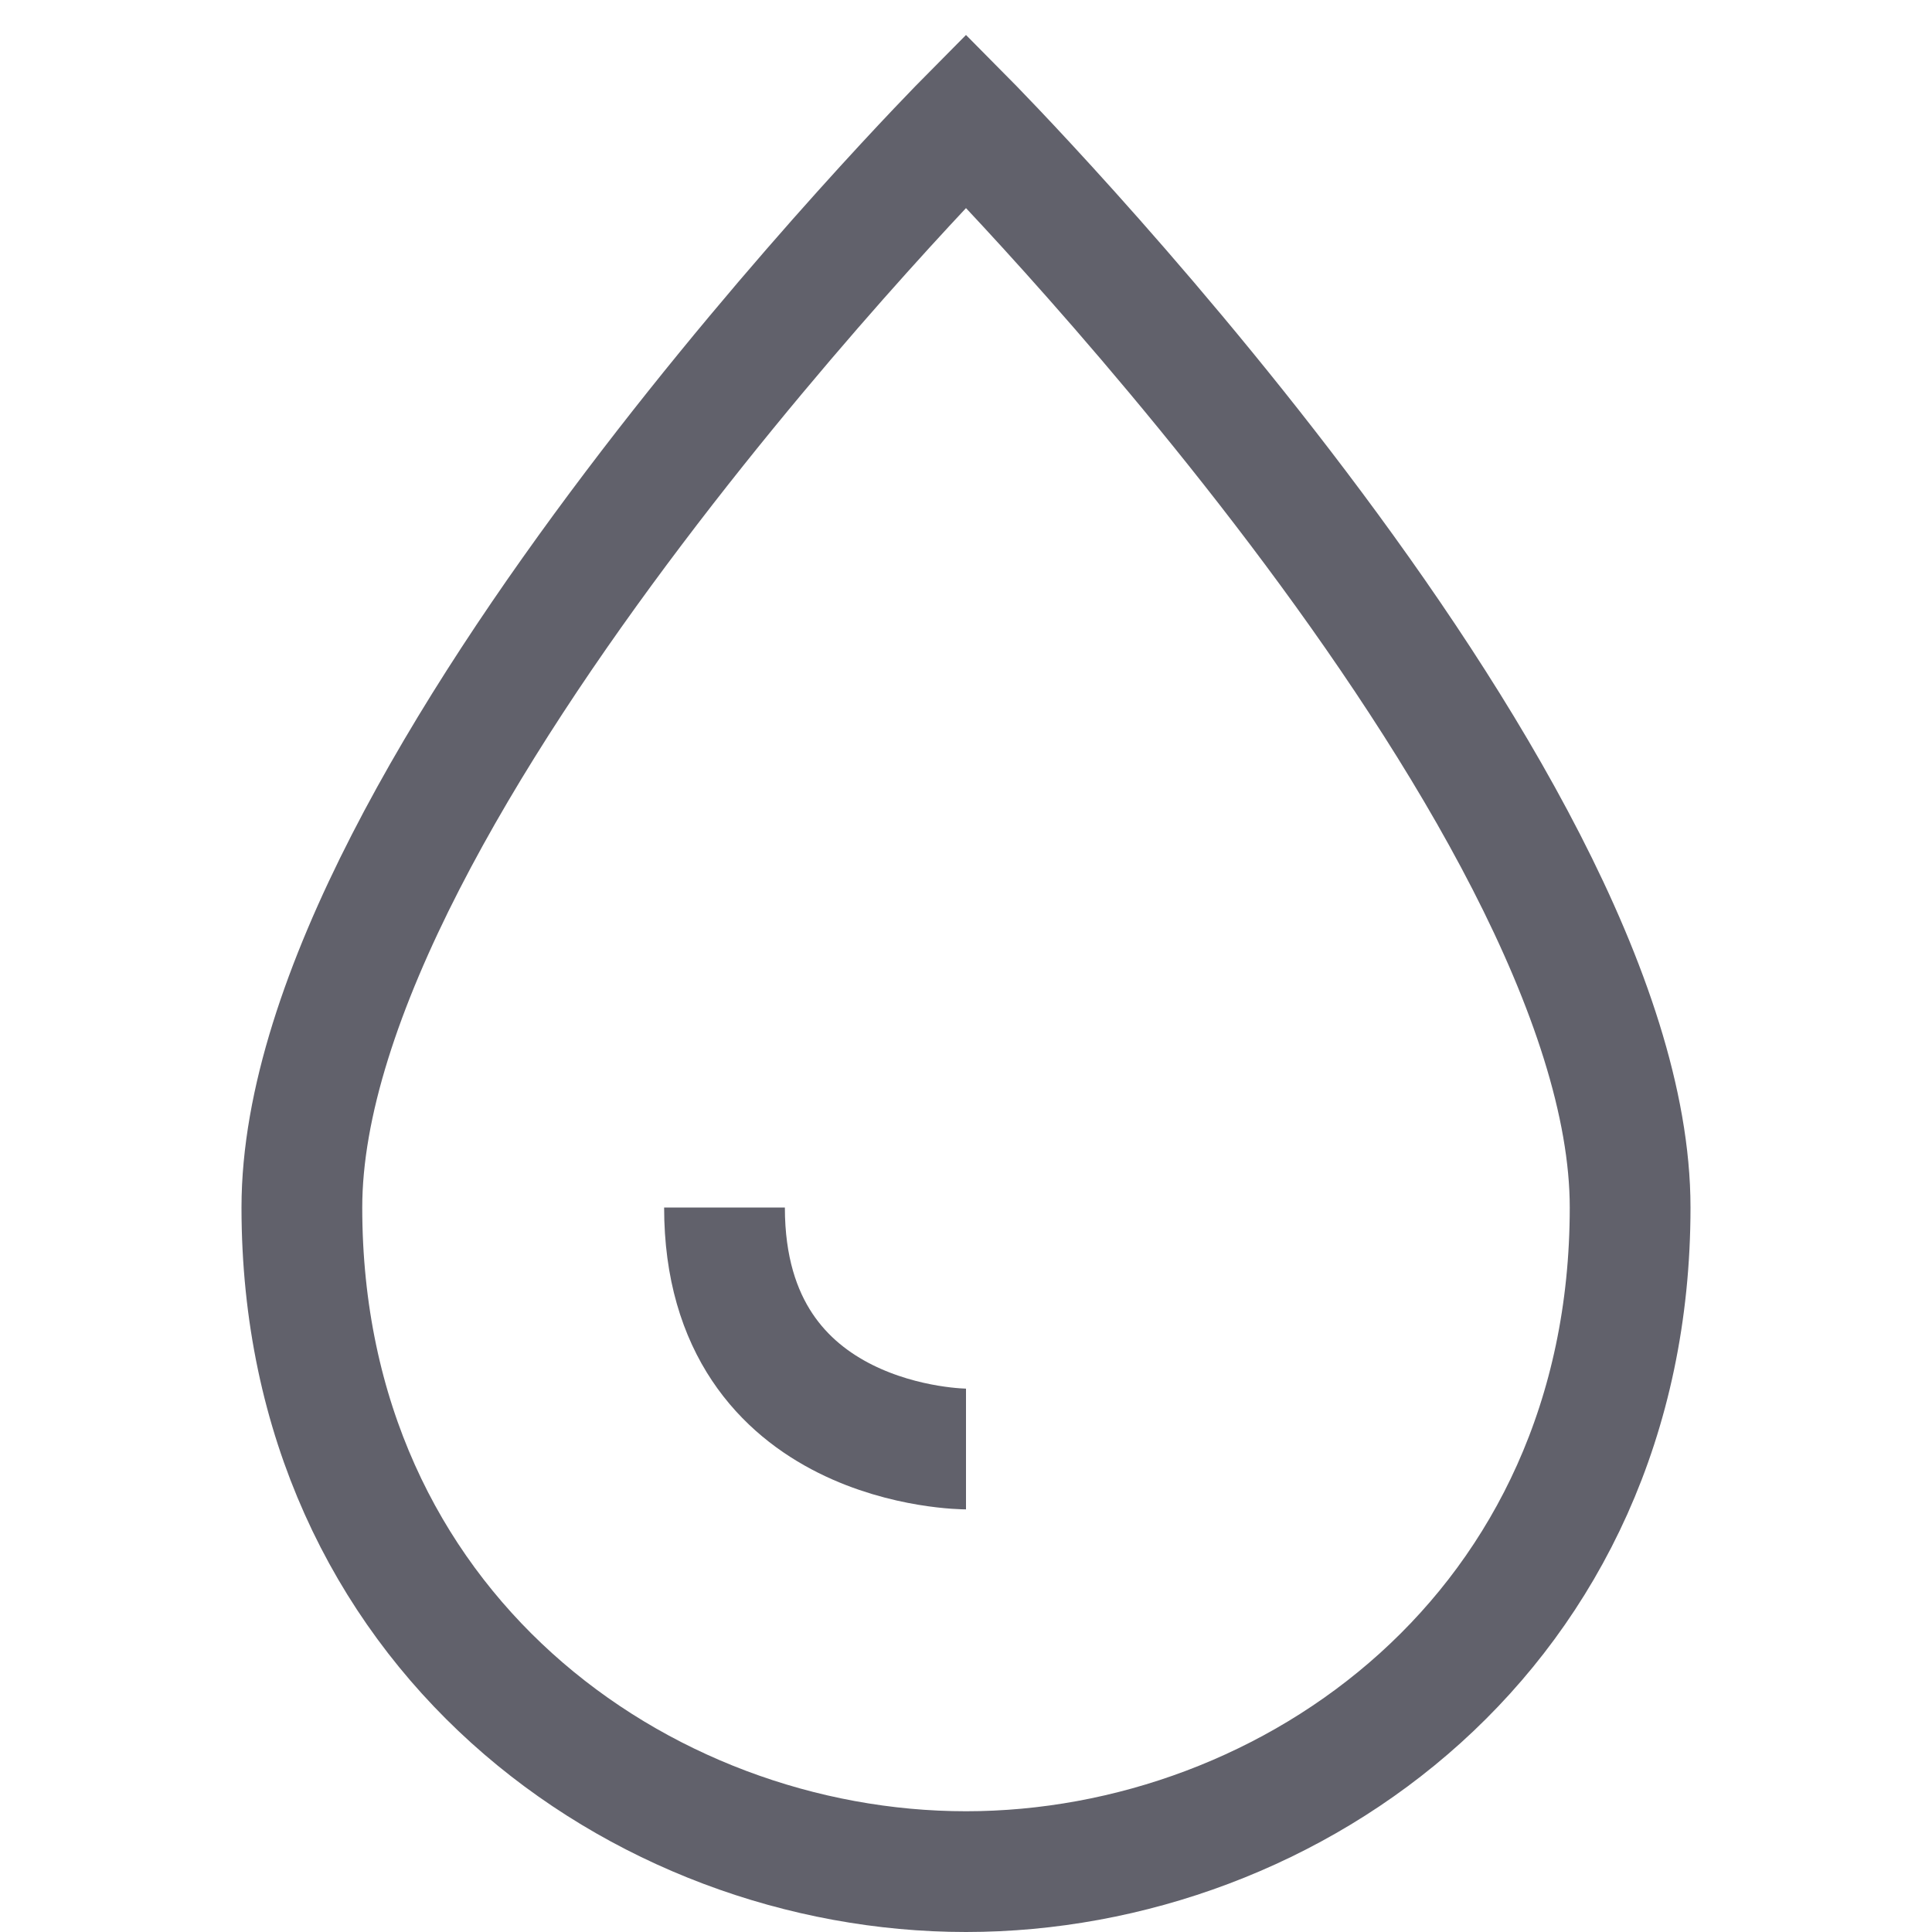<svg xmlns="http://www.w3.org/2000/svg" height="32" width="32" viewBox="0 0 32 32"><path fill="none" stroke="#61616b" stroke-width="2" d="M5,20C5,13.1,16,2,16,2 s11,11.1,11,18c0,7-5.6,11-11,11S5,27,5,20z"></path> <path data-color="color-2" fill="none" stroke="#61616b" stroke-width="2" d="M16,24 c0,0-4,0-4-4"></path></svg>